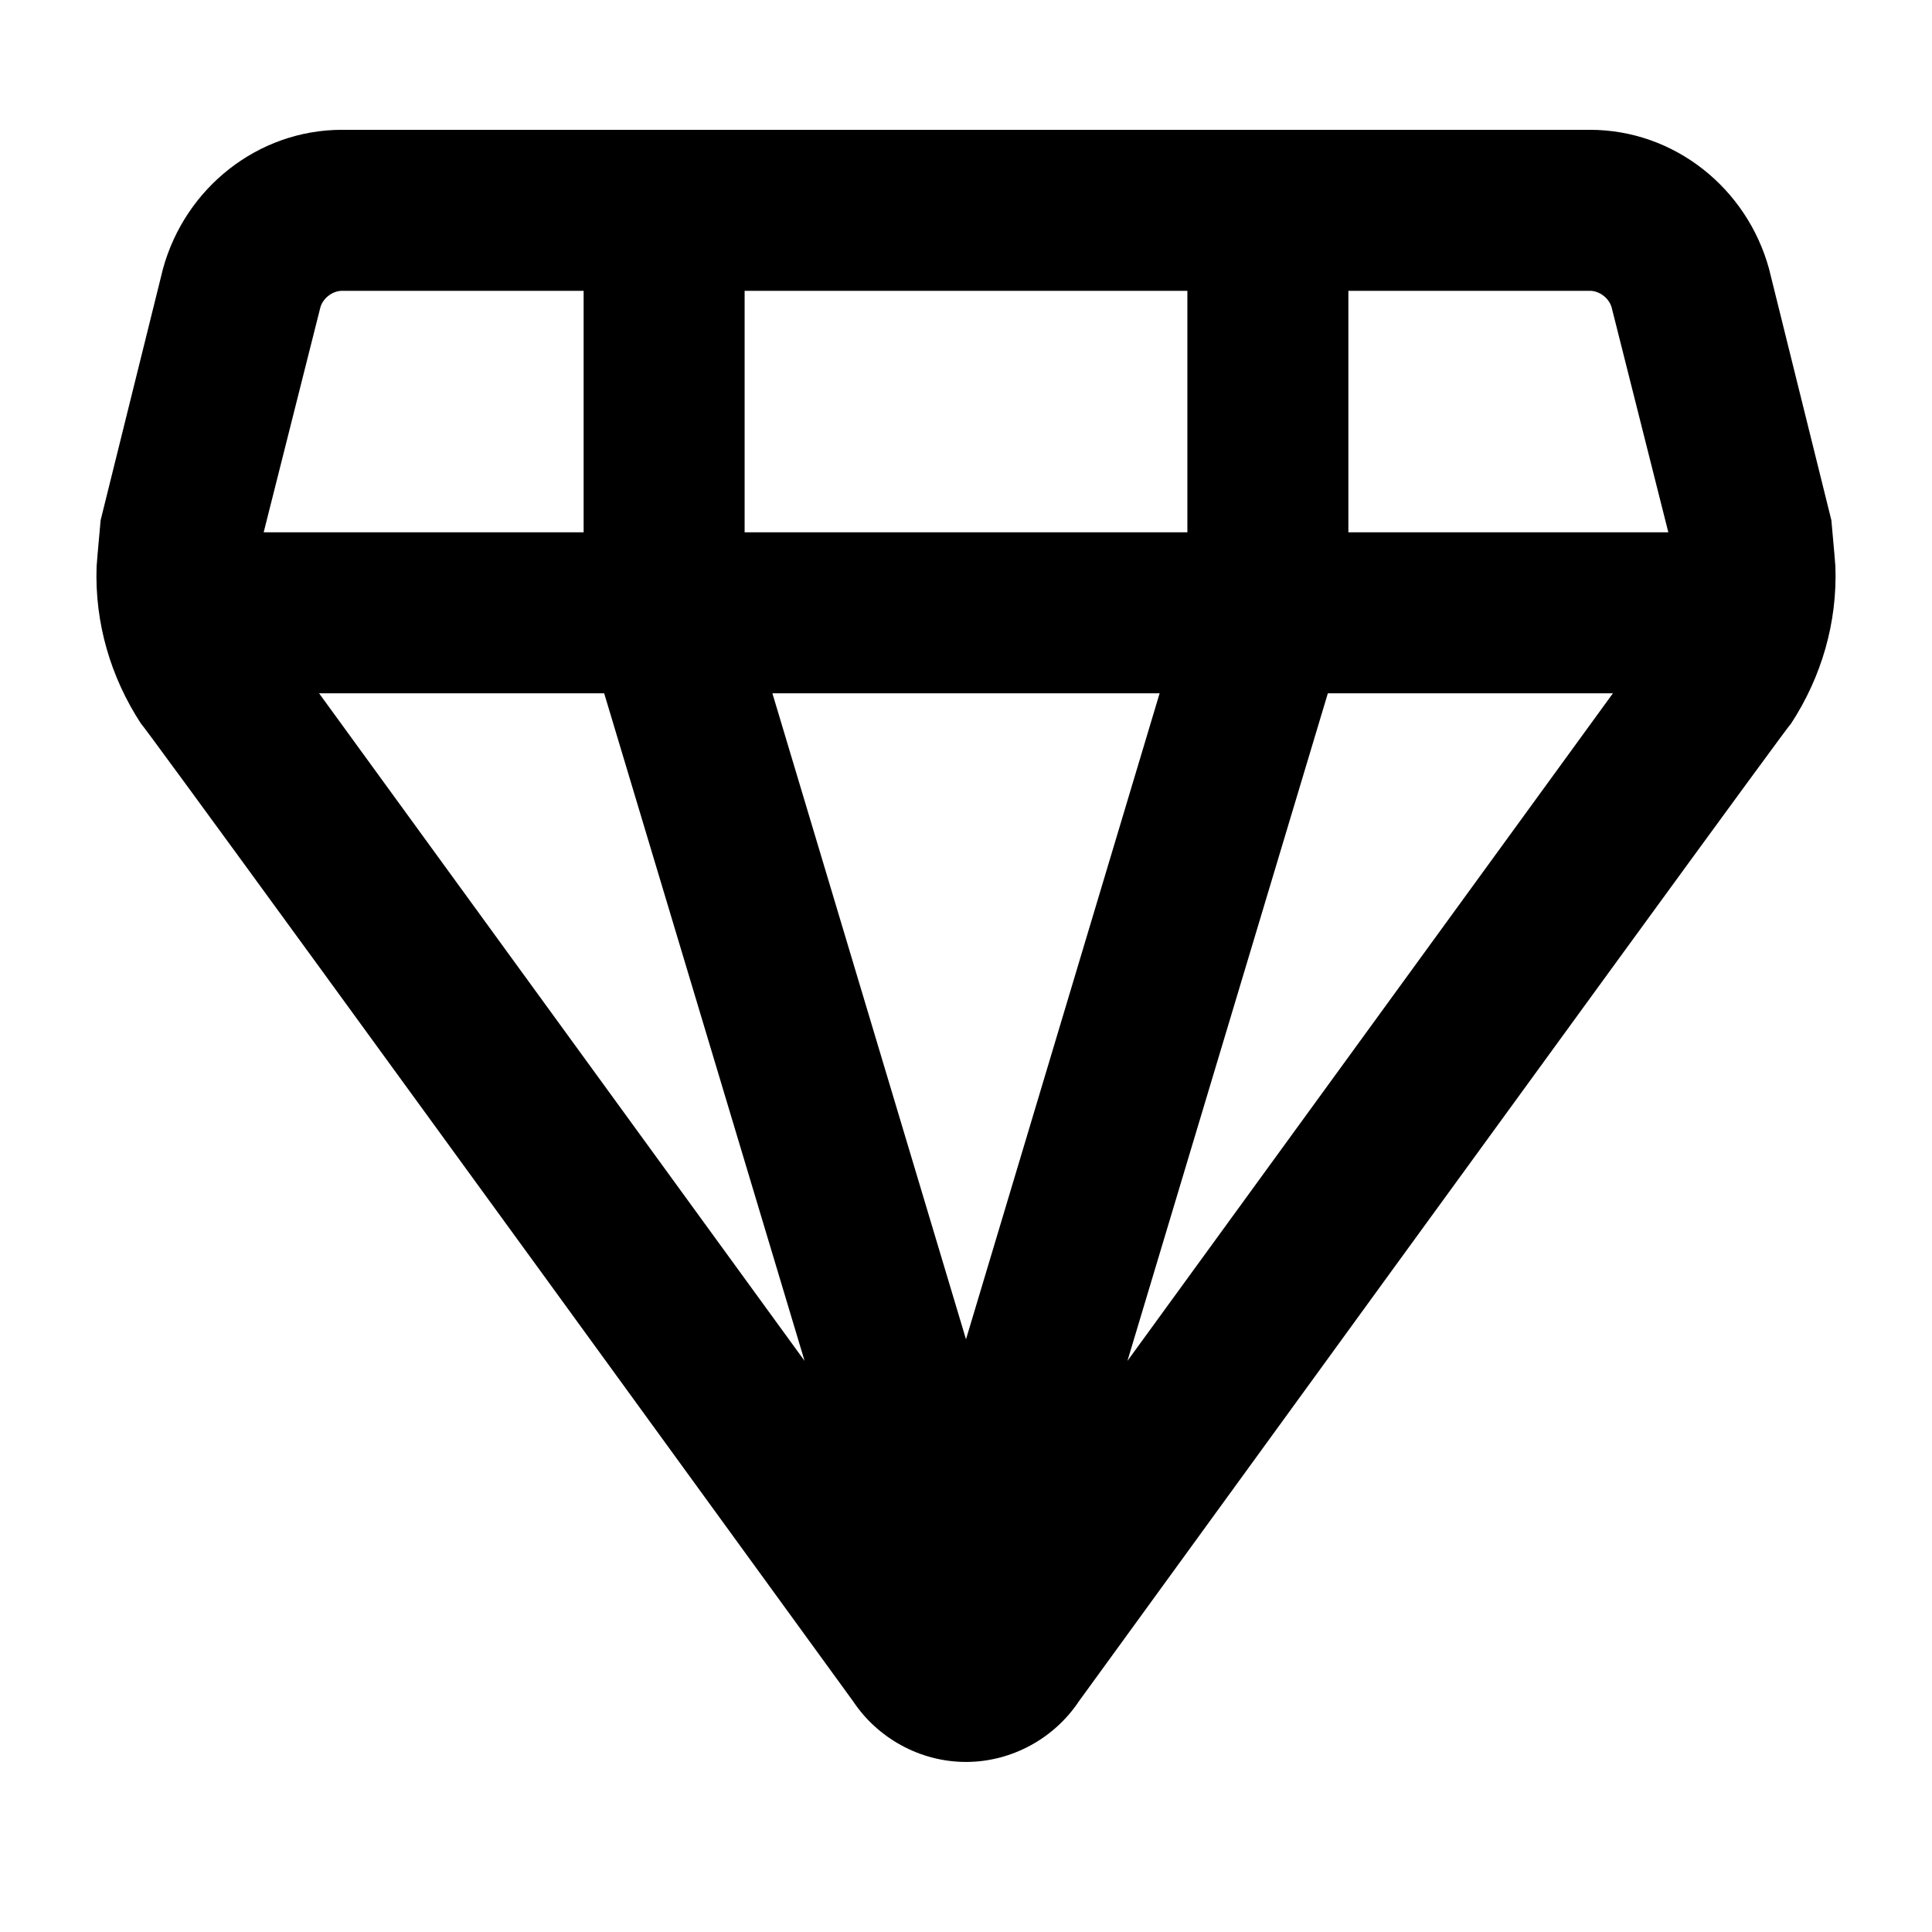 <svg xmlns="http://www.w3.org/2000/svg" style="isolation:isolate" width="96" height="96"><path d="M13.102 26.45H29v-12H17c-.5 0-1 .4-1.1.9l-2.798 11.1zm23.898 0h22v-12H37v12zm30 0h15.898L80.1 15.35c-.1-.5-.6-.9-1.1-.9H67v12zm13.145 8H65.98l-9.958 33.172L80.145 34.45zm-22.524 0H38.38L48 66.55l9.621-32.1zm-27.6 0H15.855l24.124 33.172-9.958-33.172zM79 6.45H17c-4.2 0-7.8 2.9-8.9 6.9L5 25.85q-.2 2.2-.2 2.3c-.1 2.8.7 5.5 2.2 7.8q.1 0 35.4 48.6c1.2 1.8 3.3 3 5.6 3s4.4-1.2 5.6-3q35.3-48.6 35.4-48.6c1.5-2.3 2.3-5 2.2-7.8q0-.1-.2-2.3l-3.1-12.5c-1.1-4-4.7-6.9-8.9-6.9z" fill-rule="evenodd"/></svg>